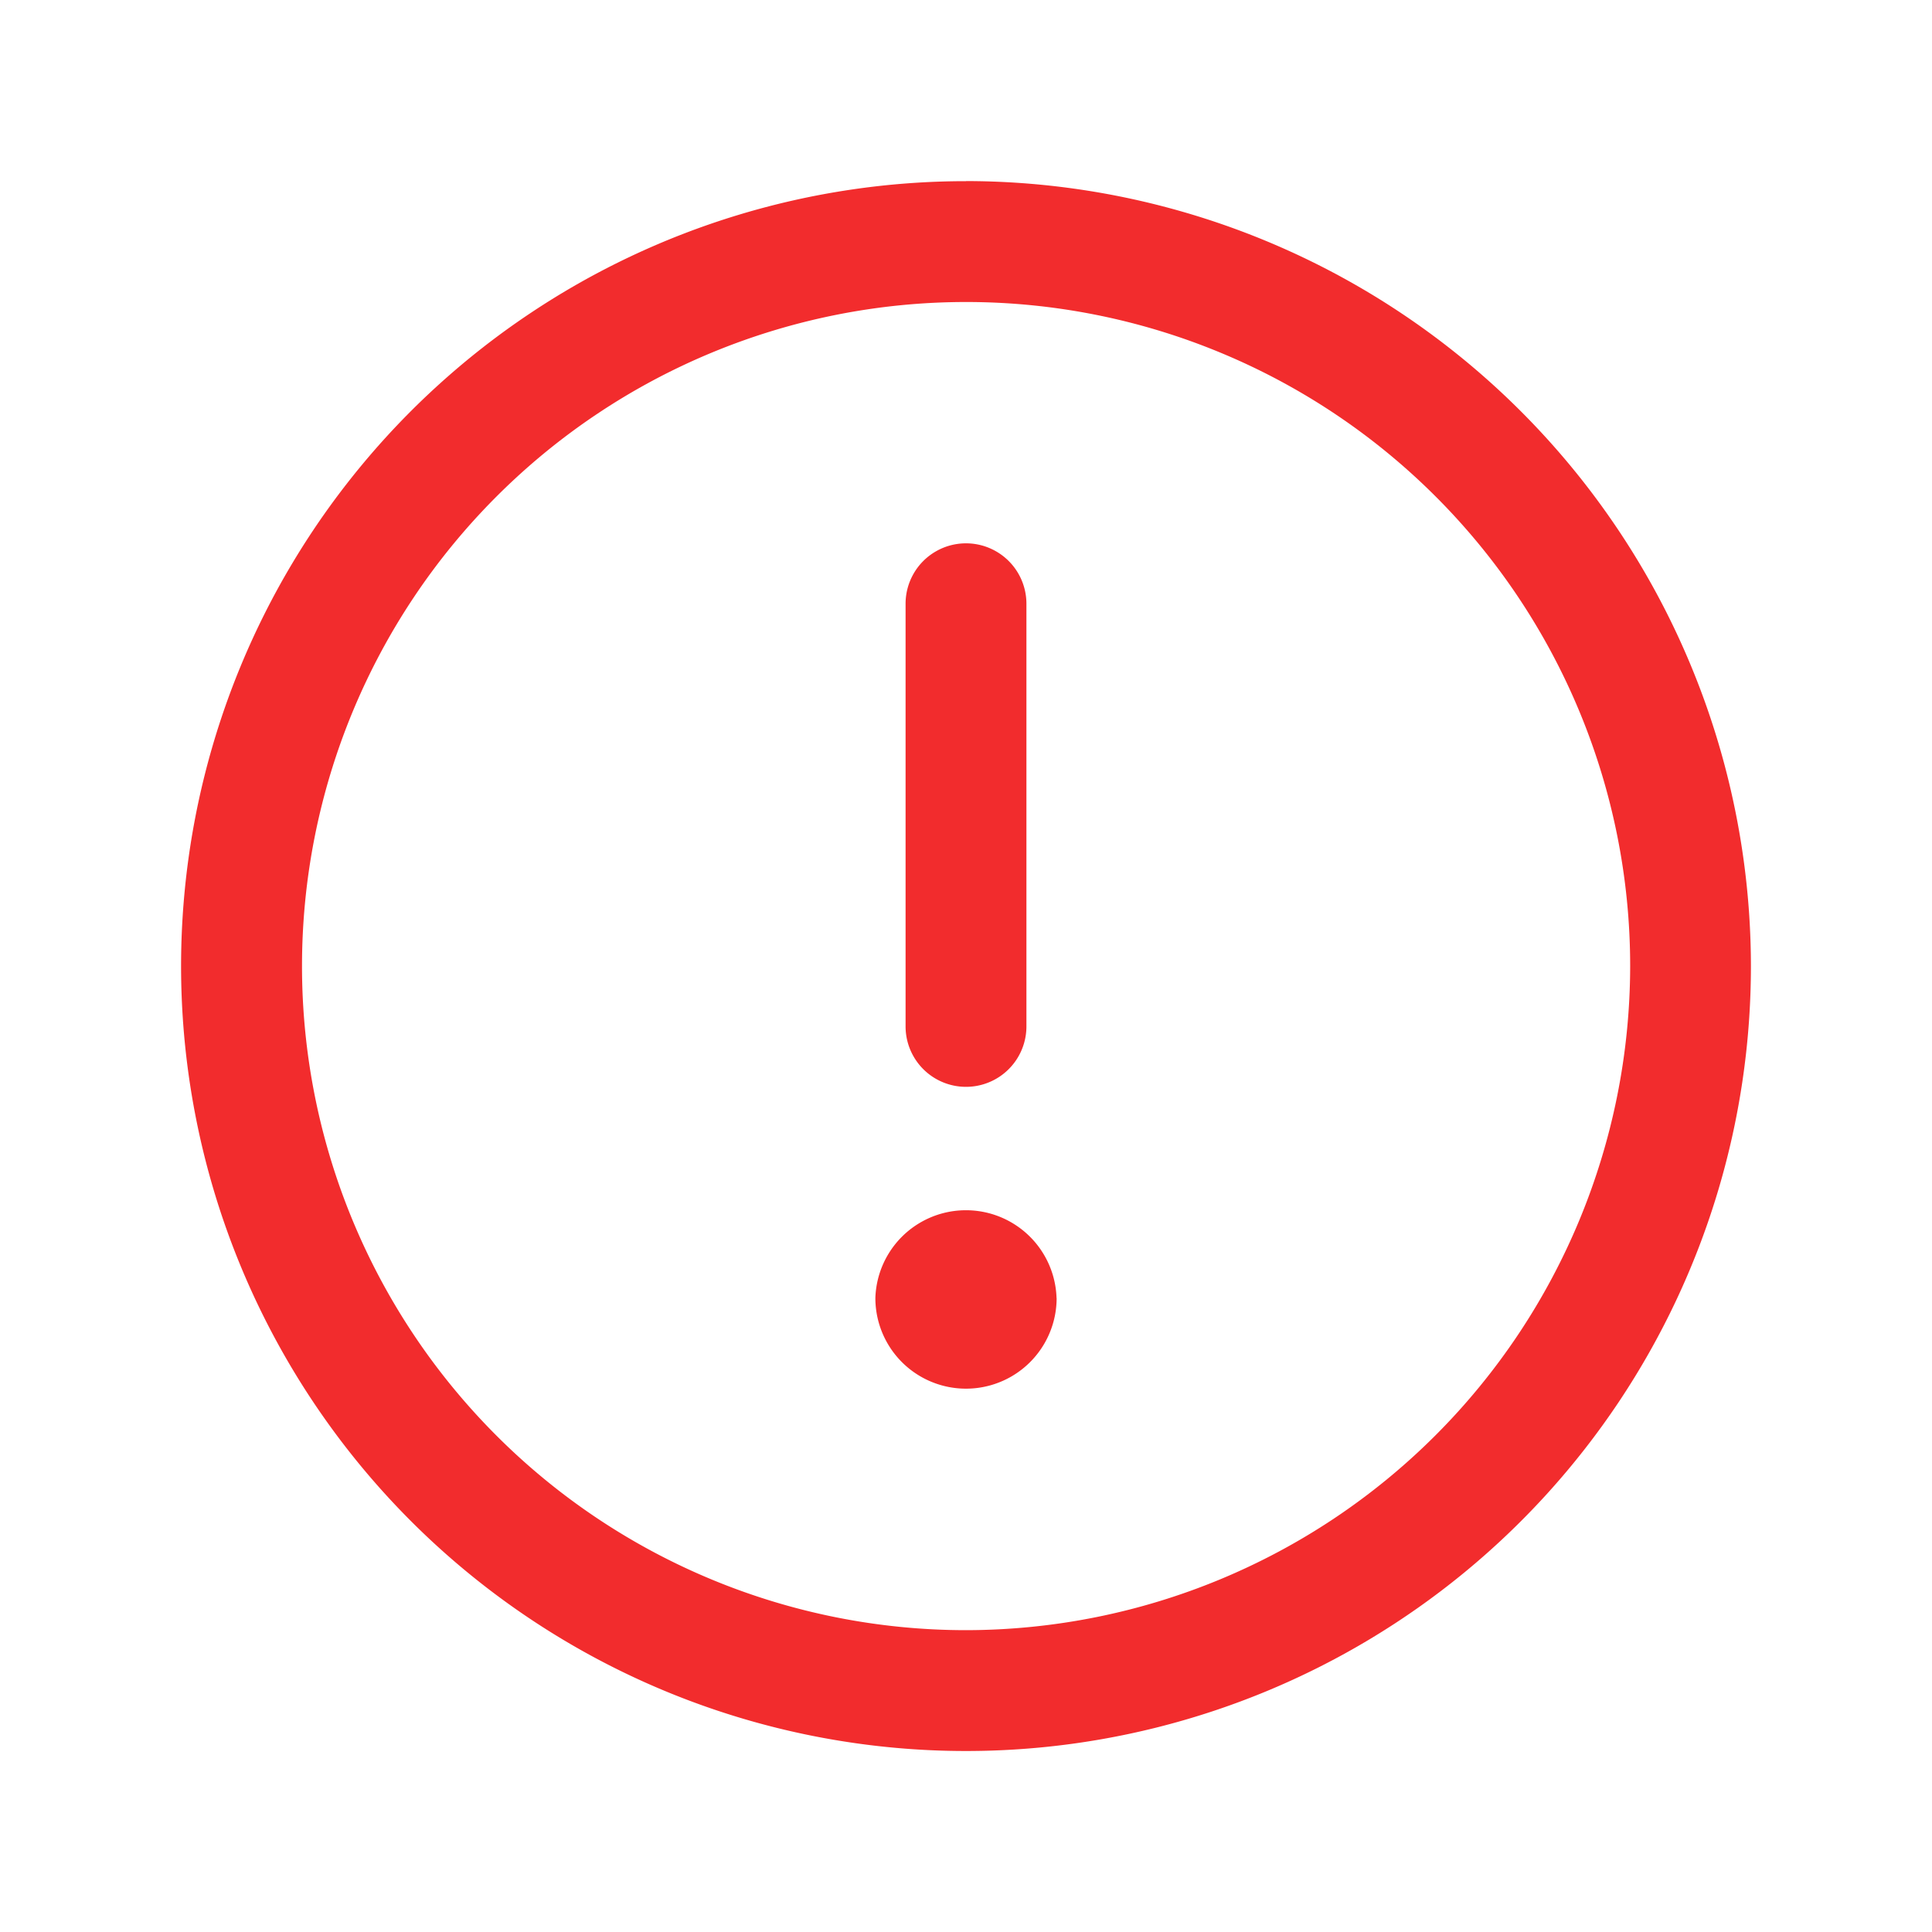 <svg xmlns="http://www.w3.org/2000/svg" width="22" height="22" fill="none"><path fill="#F22C2D" d="M11 2.063A8.938 8.938 0 1 0 19.938 11 8.947 8.947 0 0 0 11 2.062Zm0 16.5A7.562 7.562 0 1 1 18.563 11 7.572 7.572 0 0 1 11 18.563Zm-.688-6.875V6.875a.687.687 0 1 1 1.376 0v4.813a.687.687 0 1 1-1.376 0Zm1.72 3.093a1.032 1.032 0 1 1-2.064 0 1.032 1.032 0 0 1 2.063 0Z"/></svg>